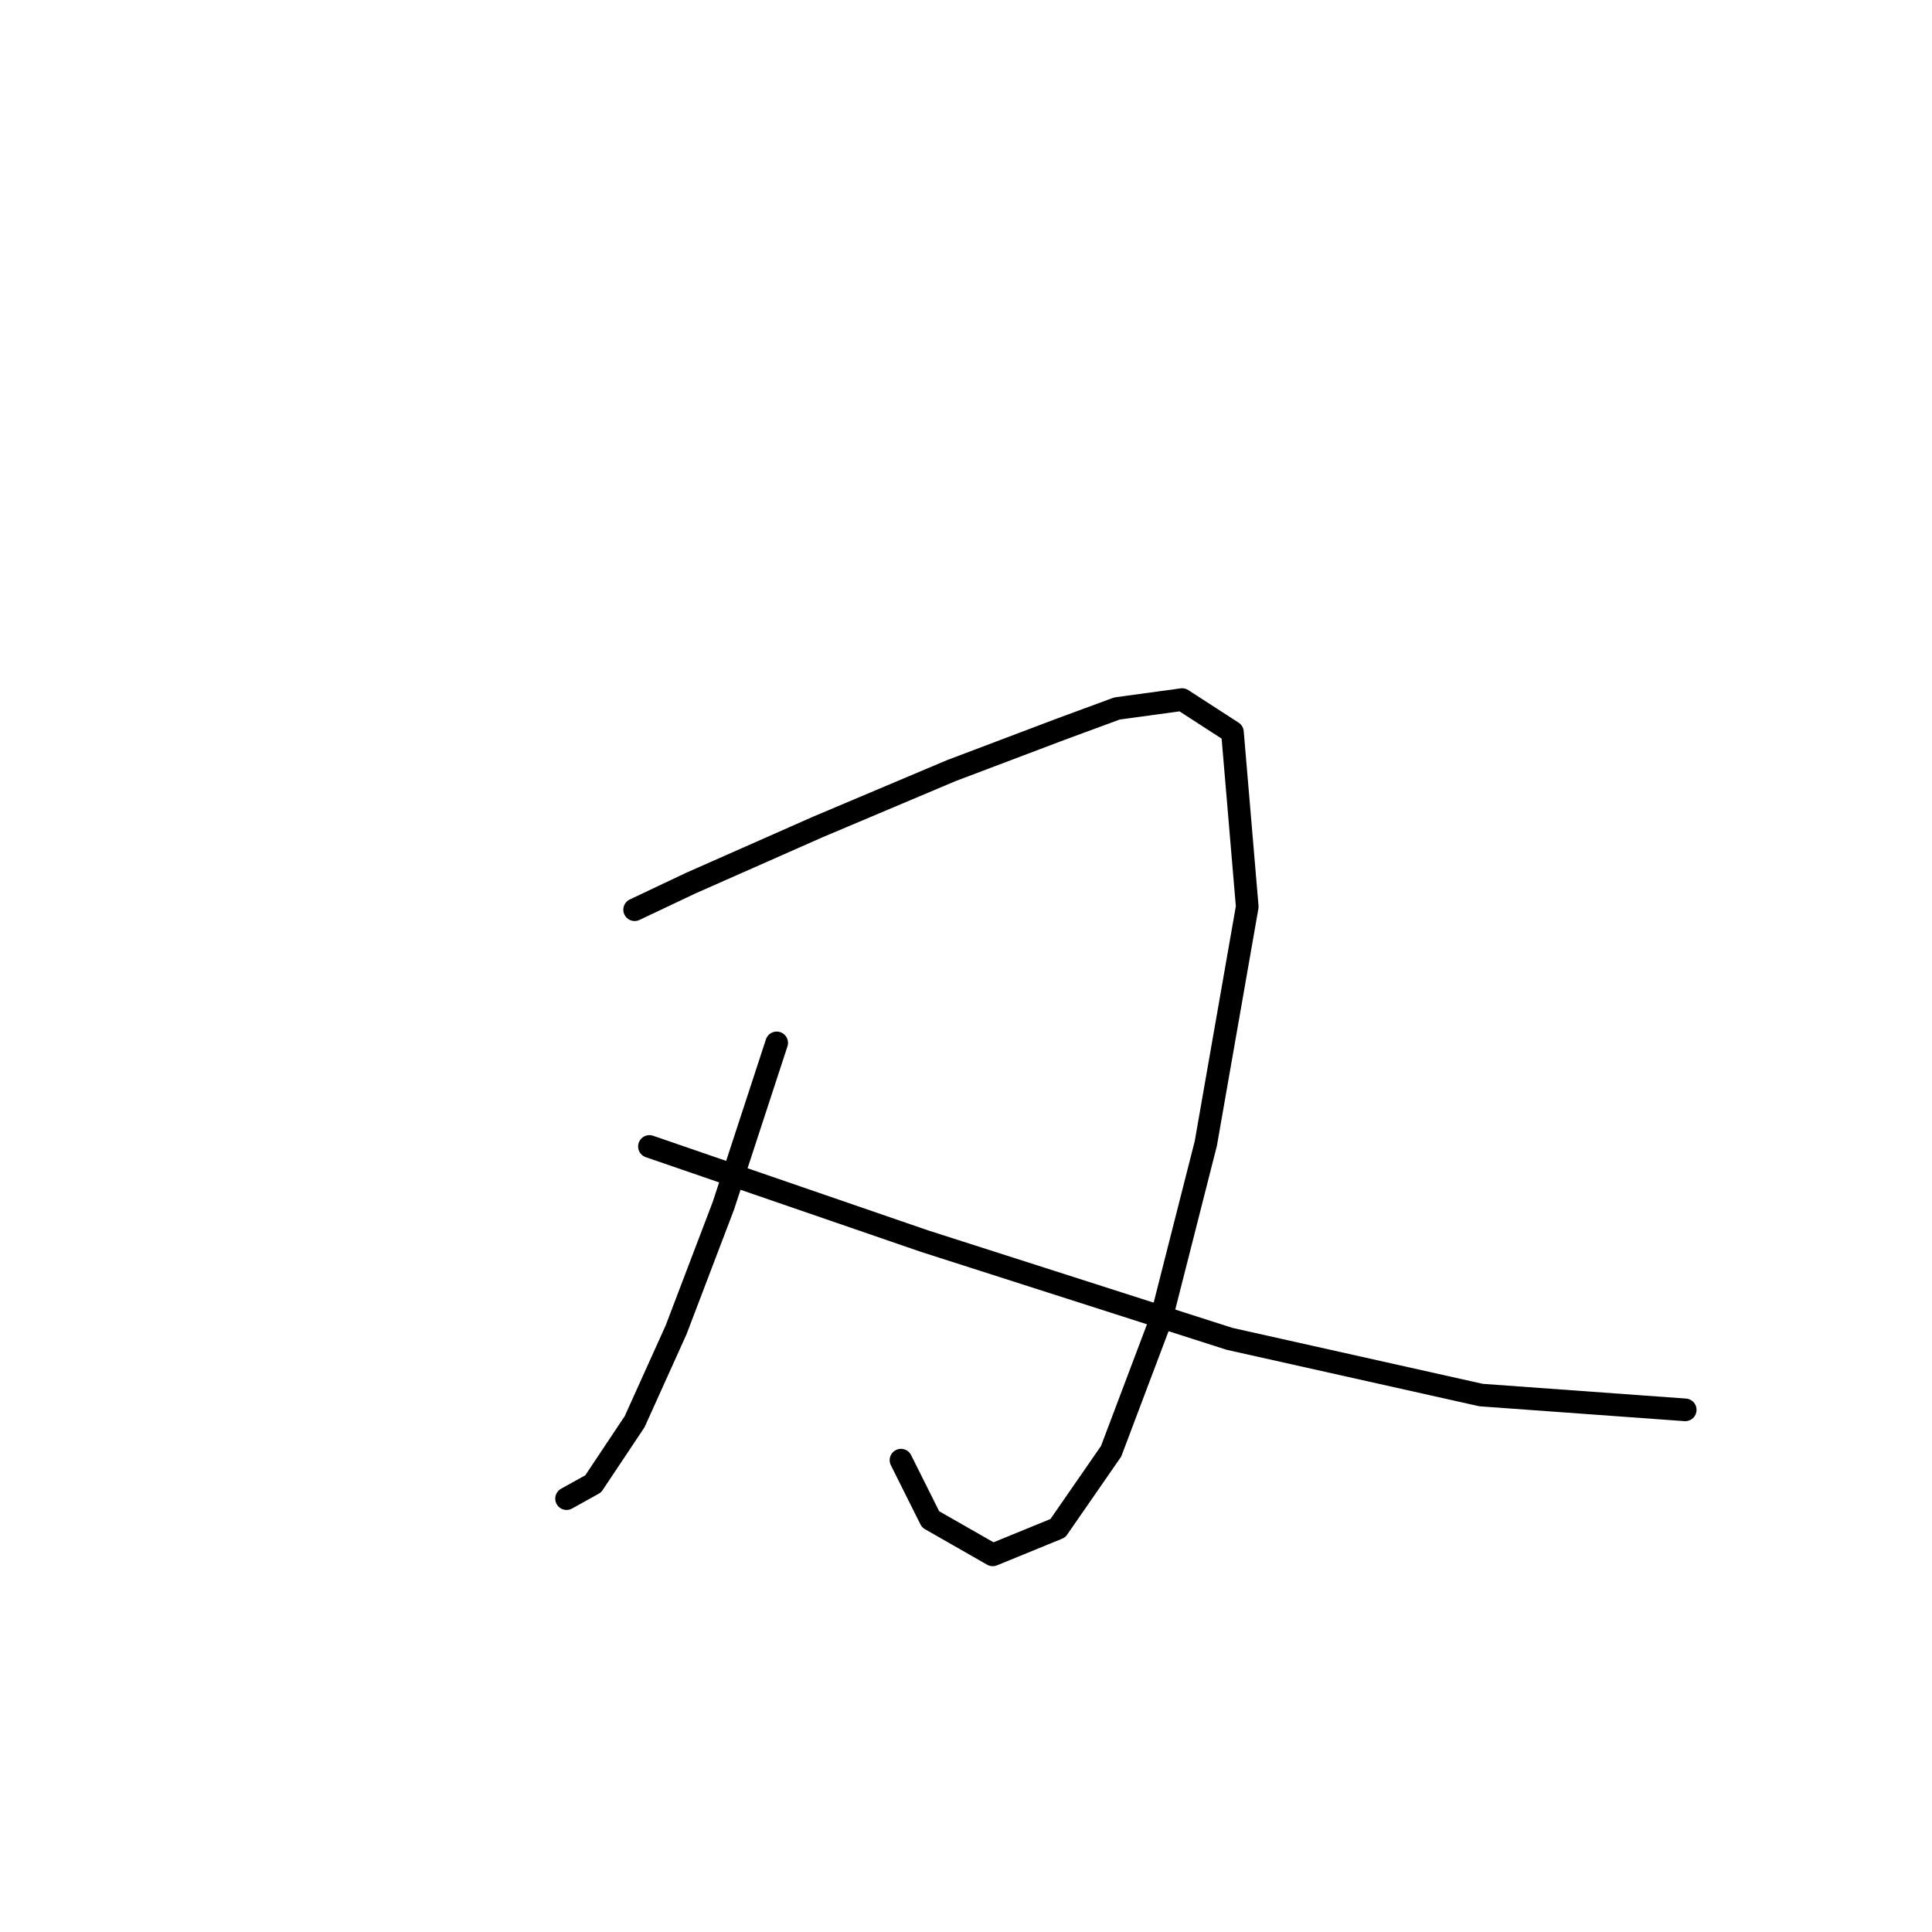 <?xml version="1.0" standalone="no"?>
    <svg width="256" height="256" xmlns="http://www.w3.org/2000/svg" version="1.1">
    <polyline stroke="black" stroke-width="3" stroke-linecap="round" fill="transparent" stroke-linejoin="round" points="84.092 120.541 91.543 117.012 108.405 109.561 126.051 102.111 140.561 96.621 148.011 93.876 156.638 92.699 163.305 97.013 165.266 120.149 159.776 151.52 153.893 174.657 147.227 192.303 140.168 202.499 131.541 206.028 123.306 201.322 119.385 193.479 119.385 193.479 " />
        <polyline stroke="black" stroke-width="3" stroke-linecap="round" fill="transparent" stroke-linejoin="round" points="102.915 138.188 95.857 159.755 89.582 176.225 84.092 188.382 78.602 196.616 75.073 198.577 75.073 198.577 " />
        <polyline stroke="black" stroke-width="3" stroke-linecap="round" fill="transparent" stroke-linejoin="round" points="86.053 151.912 122.522 164.461 162.913 177.402 196.245 184.852 223.302 186.813 223.302 186.813 " />
        </svg>